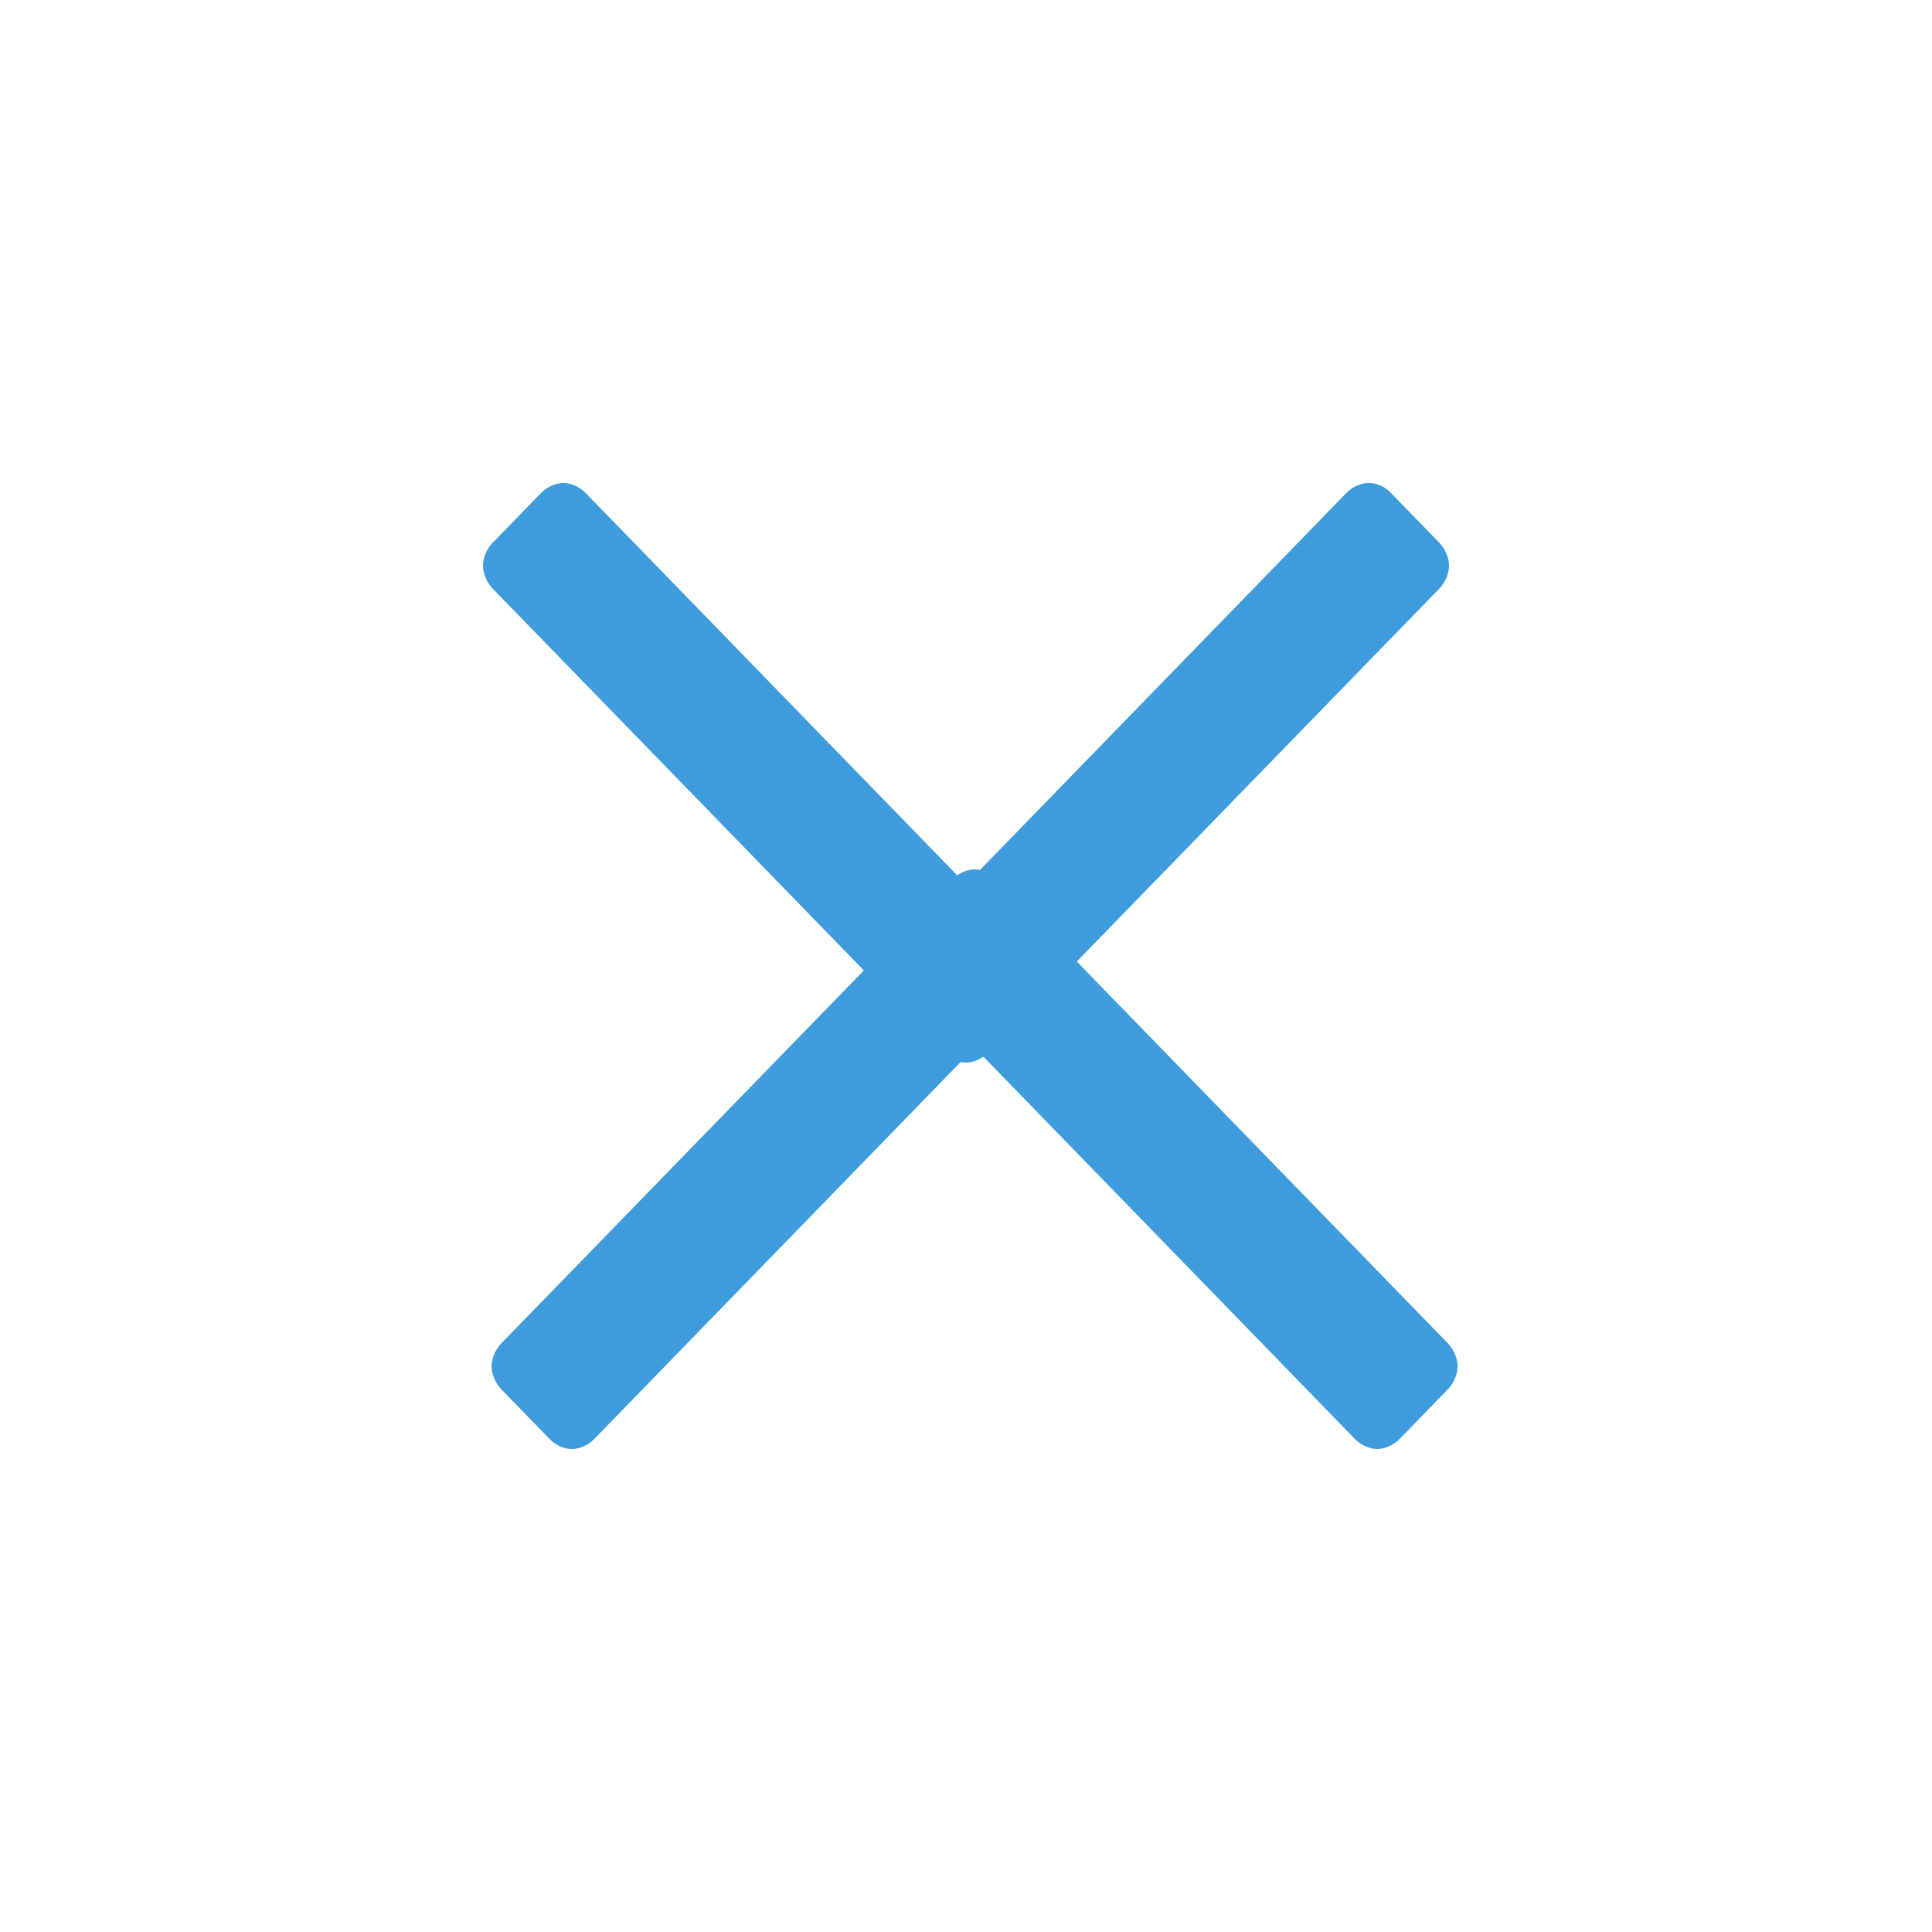 <svg width="20" height="20" viewBox="0 0 20 20" fill="none" xmlns="http://www.w3.org/2000/svg">
<path d="M15.089 14.144C15.089 14.227 15.049 14.32 14.989 14.381L14.488 14.897C14.428 14.959 14.338 15 14.258 15C14.177 15 14.087 14.959 14.027 14.897L10.089 10.845L6.151 14.897C6.091 14.959 6.001 15 5.921 15C5.831 15 5.751 14.959 5.69 14.897L5.189 14.381C5.129 14.32 5.089 14.227 5.089 14.144C5.089 14.062 5.129 13.969 5.189 13.907L9.859 9.103C9.919 9.041 10.009 9 10.089 9C10.169 9 10.26 9.041 10.32 9.103L14.989 13.907C15.049 13.969 15.089 14.062 15.089 14.144Z" fill="#3E9CDC"/>
<path d="M5 5.856C5 5.773 5.04 5.68 5.1 5.619L5.601 5.103C5.661 5.041 5.752 5 5.832 5C5.912 5 6.002 5.041 6.062 5.103L10 9.155L13.938 5.103C13.998 5.041 14.088 5 14.168 5C14.258 5 14.339 5.041 14.399 5.103L14.9 5.619C14.96 5.68 15 5.773 15 5.856C15 5.938 14.96 6.031 14.9 6.093L10.23 10.897C10.17 10.959 10.08 11 10 11C9.92 11 9.83 10.959 9.77 10.897L5.1 6.093C5.04 6.031 5 5.938 5 5.856Z" fill="#3E9CDC"/>
</svg>
